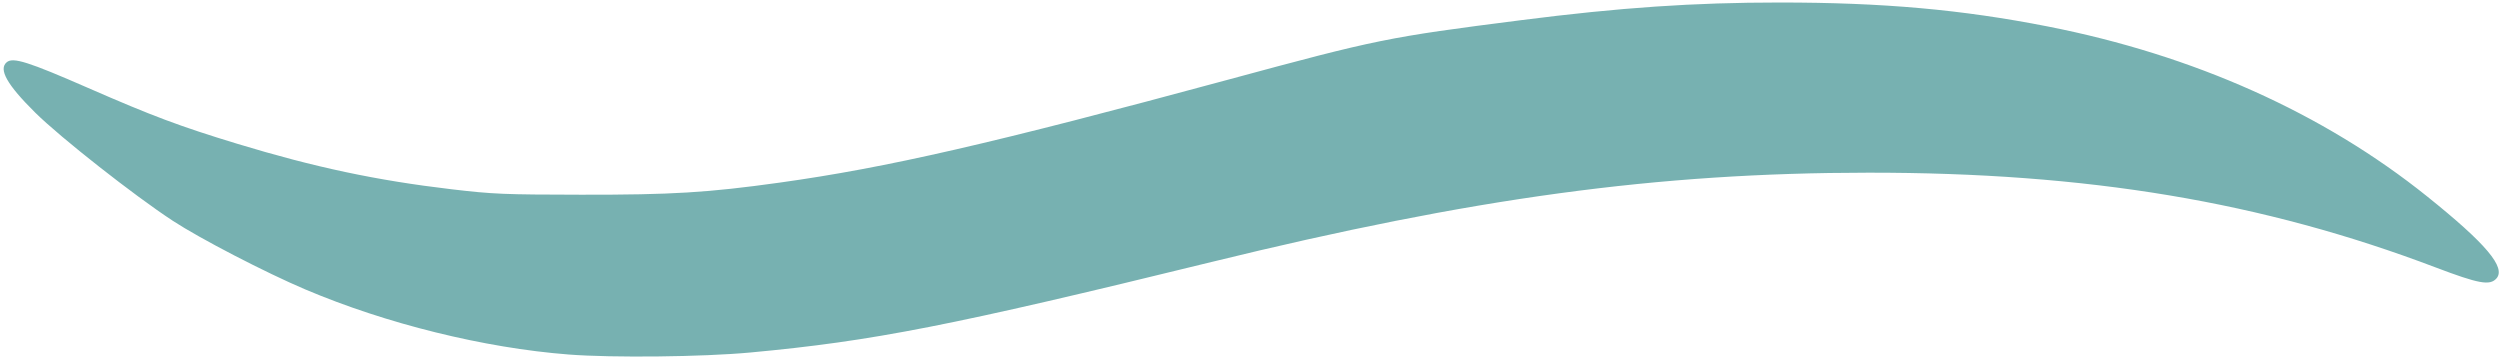 <?xml version="1.0" encoding="UTF-8" standalone="no"?>
<svg
   xmlns:dc="http://purl.org/dc/elements/1.1/"
   xmlns:cc="http://creativecommons.org/ns#"
   xmlns:rdf="http://www.w3.org/1999/02/22-rdf-syntax-ns#"
   xmlns:svg="http://www.w3.org/2000/svg"
   xmlns="http://www.w3.org/2000/svg"
   xmlns:sodipodi="http://sodipodi.sourceforge.net/DTD/sodipodi-0.dtd"
   xmlns:inkscape="http://www.inkscape.org/namespaces/inkscape"
   width="455.264mm"
   height="65.481mm"
   viewBox="0 0 1613 232"
   version="1.1"
   id="svg3"
   sodipodi:docname="vague.svg"
   inkscape:version="1.0.2-2 (e86c870879, 2021-01-15)">
  <defs
     id="defs7" />
  <sodipodi:namedview
     pagecolor="#ffffff"
     bordercolor="#666666"
     borderopacity="1"
     objecttolerance="10"
     gridtolerance="10"
     guidetolerance="10"
     inkscape:pageopacity="0"
     inkscape:pageshadow="2"
     inkscape:window-width="1920"
     inkscape:window-height="1057"
     id="namedview5"
     showgrid="false"
     inkscape:zoom="0.70553385"
     inkscape:cx="860.34143"
     inkscape:cy="123.744"
     inkscape:window-x="-8"
     inkscape:window-y="-8"
     inkscape:window-maximized="1"
     inkscape:current-layer="svg3" />
  <path
     style="fill:#77b1b1;fill-opacity:1;stroke:none;stroke-width:1.329"
     d="M 366.902,228.731 C 312.553,224.545 249.189,208.888 197.001,186.751 171.357,175.874 129.08,153.975 111.495,142.461 86.516,126.105 38.95,88.713 22.768,72.711 4.529,54.677 -1.12,44.682 4.355,40.137 c 4.063,-3.372 13.798,-0.296 52.354,16.543 41.756,18.236 59.42,24.851 96.331,36.075 49.764,15.132 90.031,23.681 138.297,29.36 26.779,3.151 33.799,3.445 83.706,3.513 58.376,0.079 81.59,-1.334 127.847,-7.784 69.482,-9.688 137.009,-25.182 289.002,-66.308 97.256,-26.316 102.904,-27.463 189.687,-38.545 63.633,-8.126 111.273,-11.376 166.729,-11.375 66.515,0.001 117.265,4.533 172.745,15.425 94.439,18.54 177.913,55.925 244.968,109.713 38.076,30.543 51.019,45.899 44.633,52.956 -4.242,4.687 -11.392,3.377 -39.242,-7.191 -111.64,-42.361 -224.496,-61.206 -365.952,-61.107 -136.215,0.096 -254.768,16.216 -423.845,57.634 -168.268,41.22 -218.165,51.011 -297.552,58.39 -30.676,2.851 -88.642,3.492 -117.16,1.296 z"
     id="path834" />
</svg>
